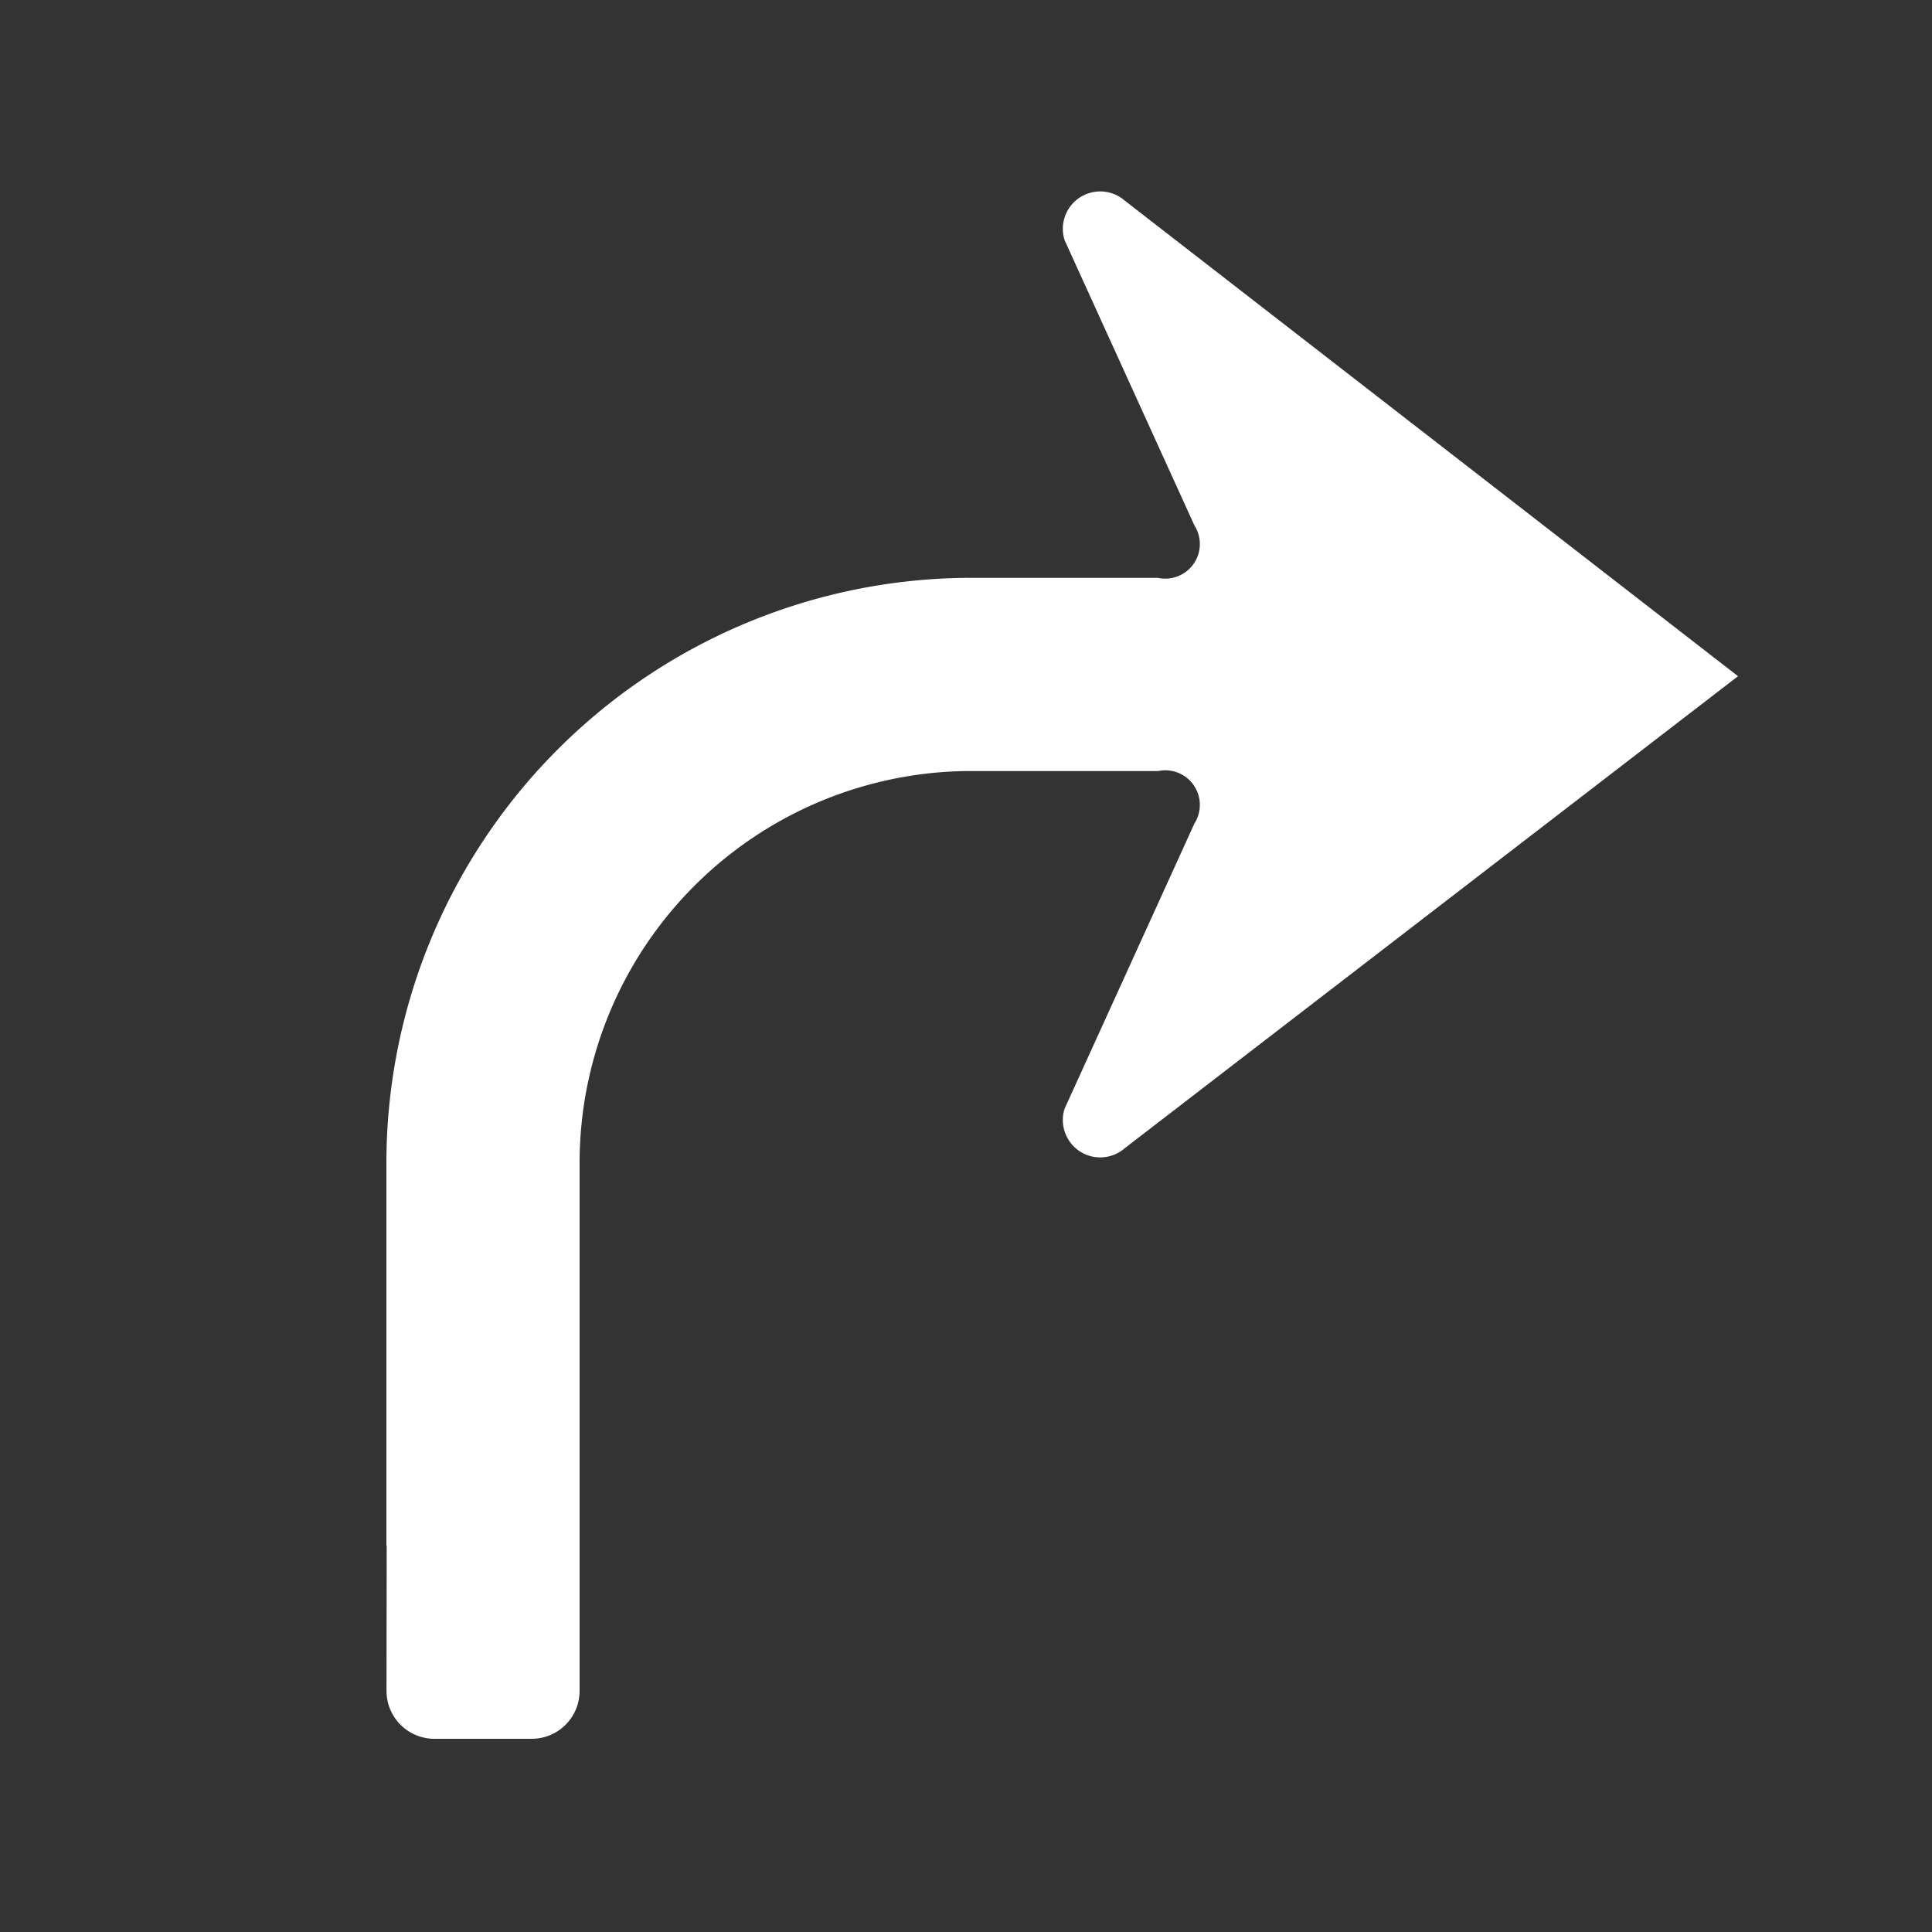 <svg id="WORKING_ICONS" data-name="WORKING ICONS" xmlns="http://www.w3.org/2000/svg" width="20" height="20" viewBox="0 0 20 20">
  <rect x="0" y="0" width="20" height="20" fill="#333333" stroke="none"/>
  <title>direction</title>
  <path fill="#FFFFFF" d="M9.989,7.982A4.058,4.058,0,0,0,6,12.055v5.449A0.496,0.496,0,0,1,5.504,18H4.497a0.496,0.496,0,0,1-.496-0.497L4.003,16H4V12.055A6.06,6.06,0,0,1,9.989,5.982L10,5.98V5.982h1.988a0.358,0.358,0,0,0,.377-0.542L11.021,2.487A0.387,0.387,0,0,1,11.645,2.078L17.992,7l-6.347,4.885a0.387,0.387,0,0,1-.624-0.409l1.344-2.952a0.358,0.358,0,0,0-.377-0.542H9.989Z"/>
</svg>
